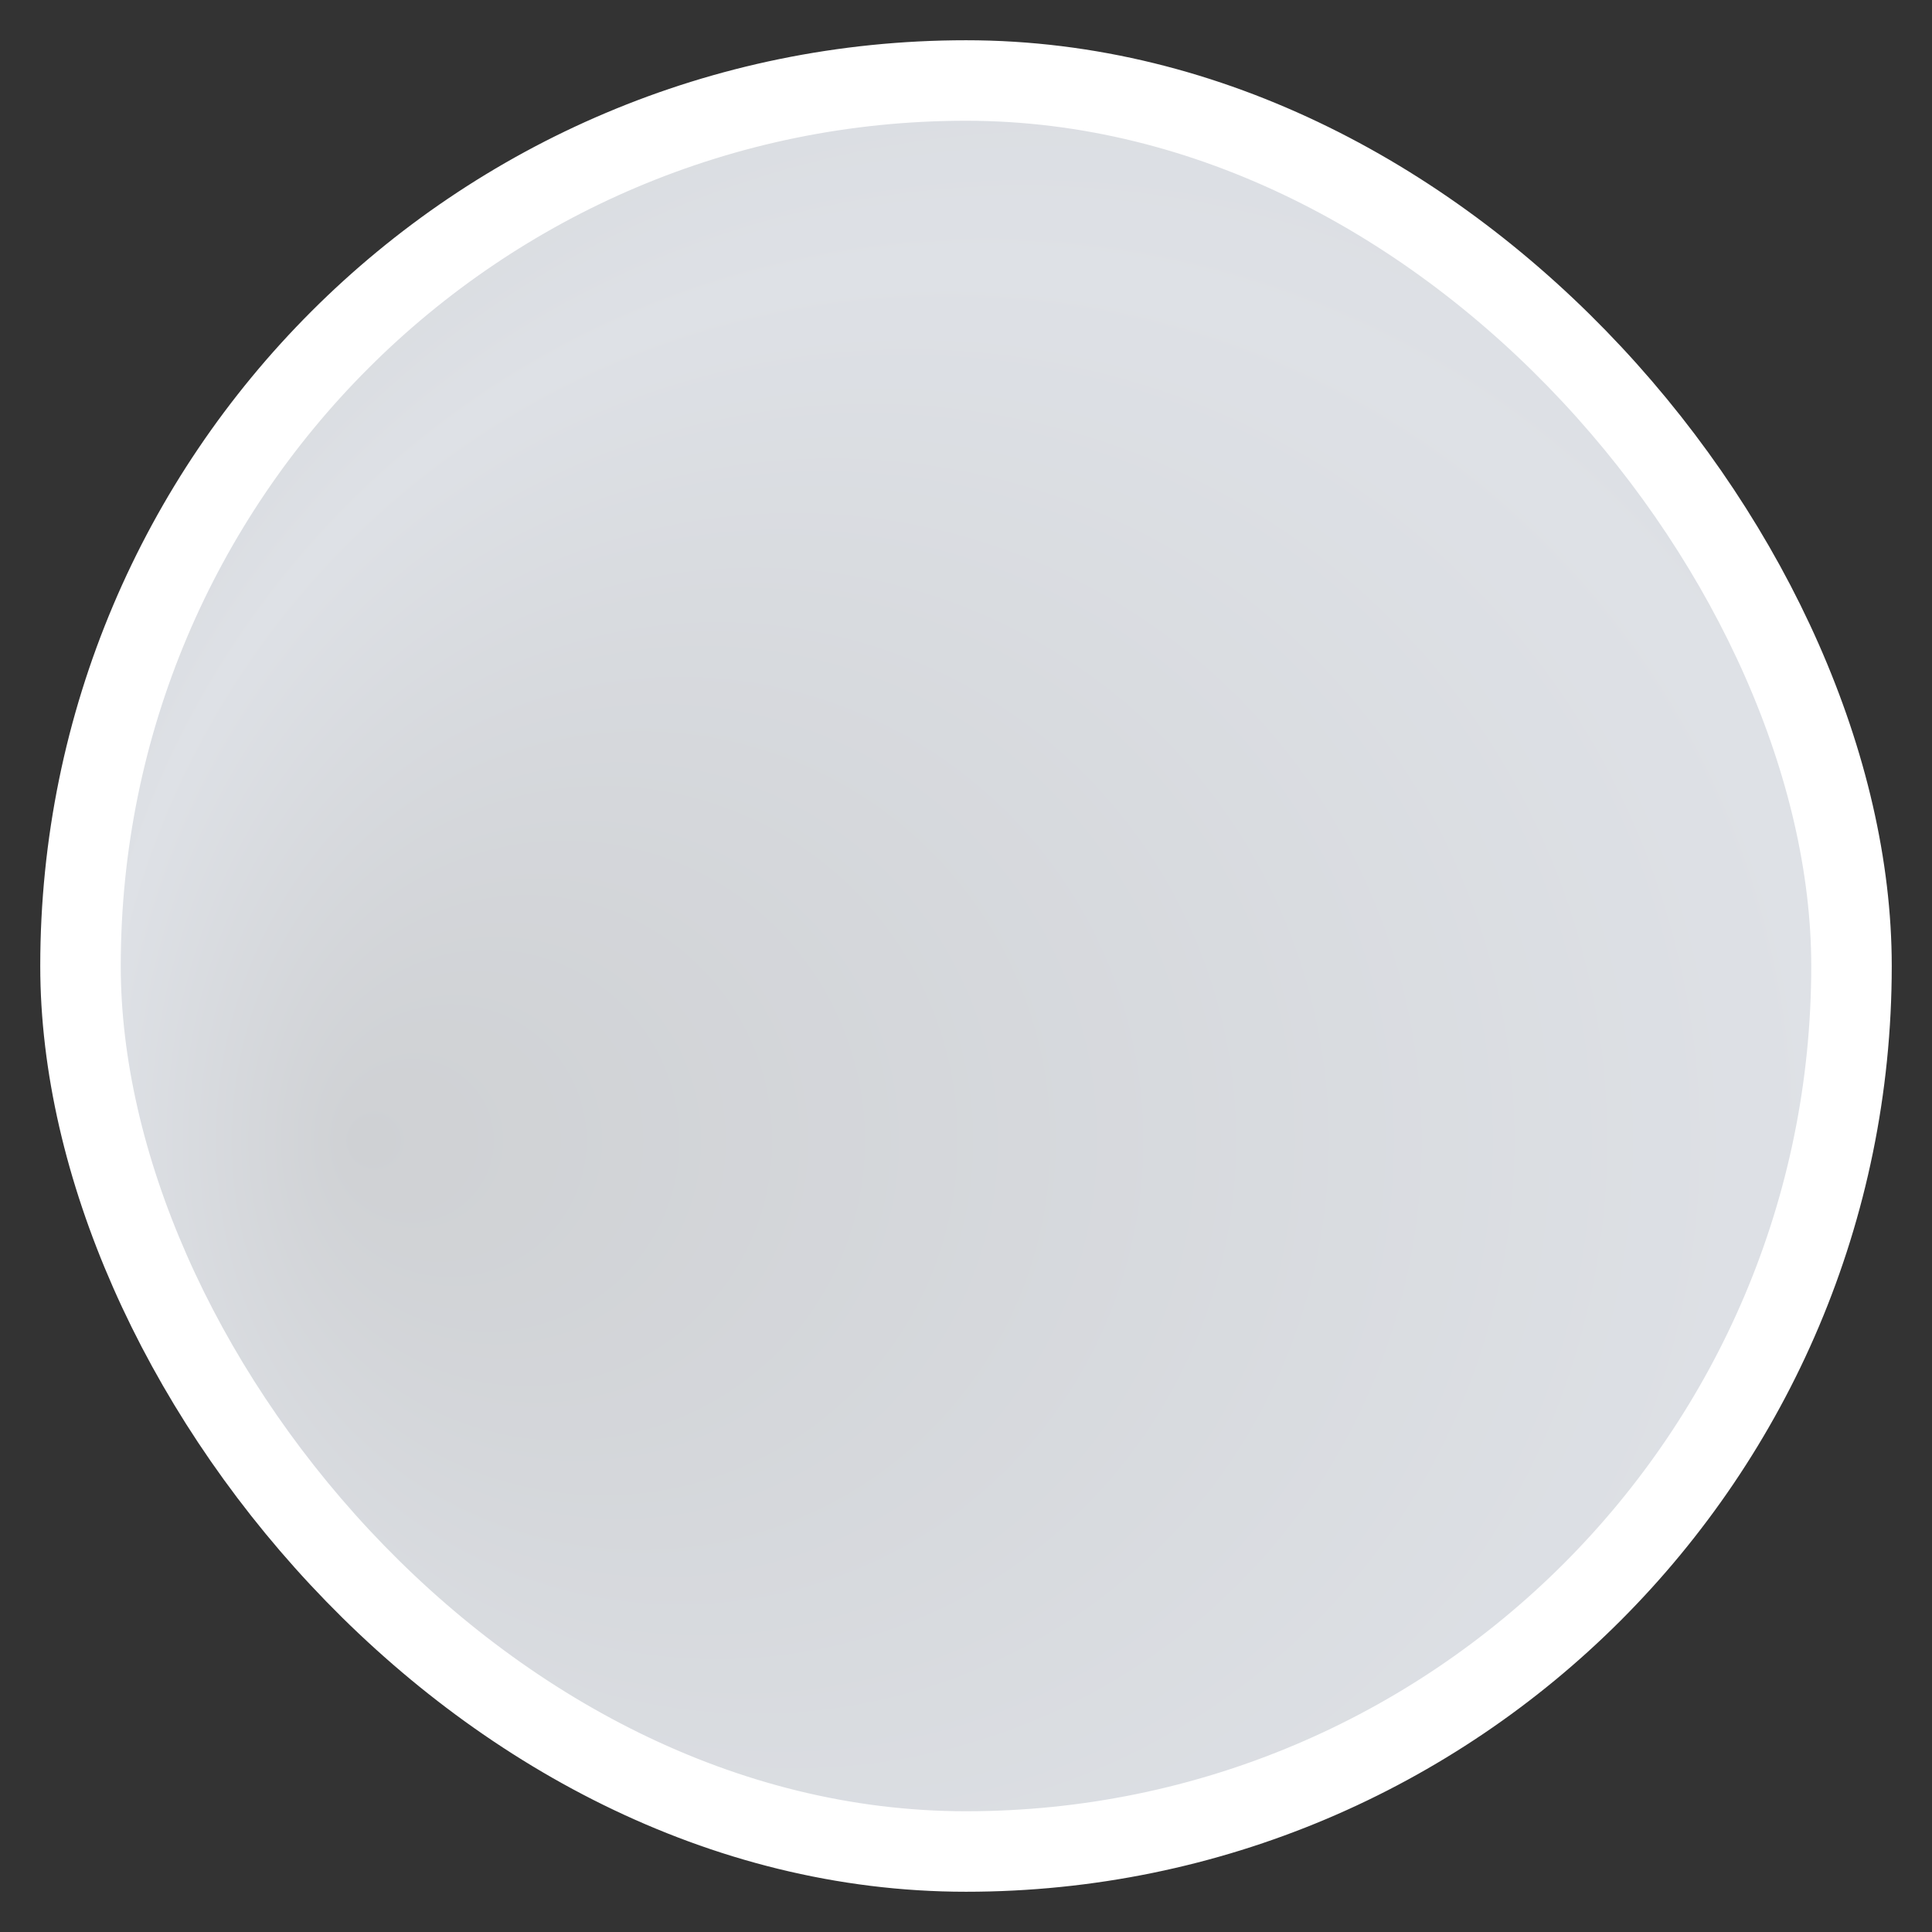 <svg xmlns="http://www.w3.org/2000/svg" width="48" height="48">
    <rect width="100%" height="100%" fill="#333333" stroke="none"/>
    <defs>
        <radialGradient id="a" cx=".5" cy=".6" r=".5" fx=".15" fy=".6" spreadMethod="reflect">
            <stop offset="0%" stop-color="#cfd1d4"/>
            <stop offset="100%" stop-color="#dee1e6"/>
        </radialGradient>
    </defs>
    <rect width="44" height="44" x="2" y="2" fill="url(#a)" stroke="white" stroke-width="2" rx="30" ry="30"/>
</svg>
